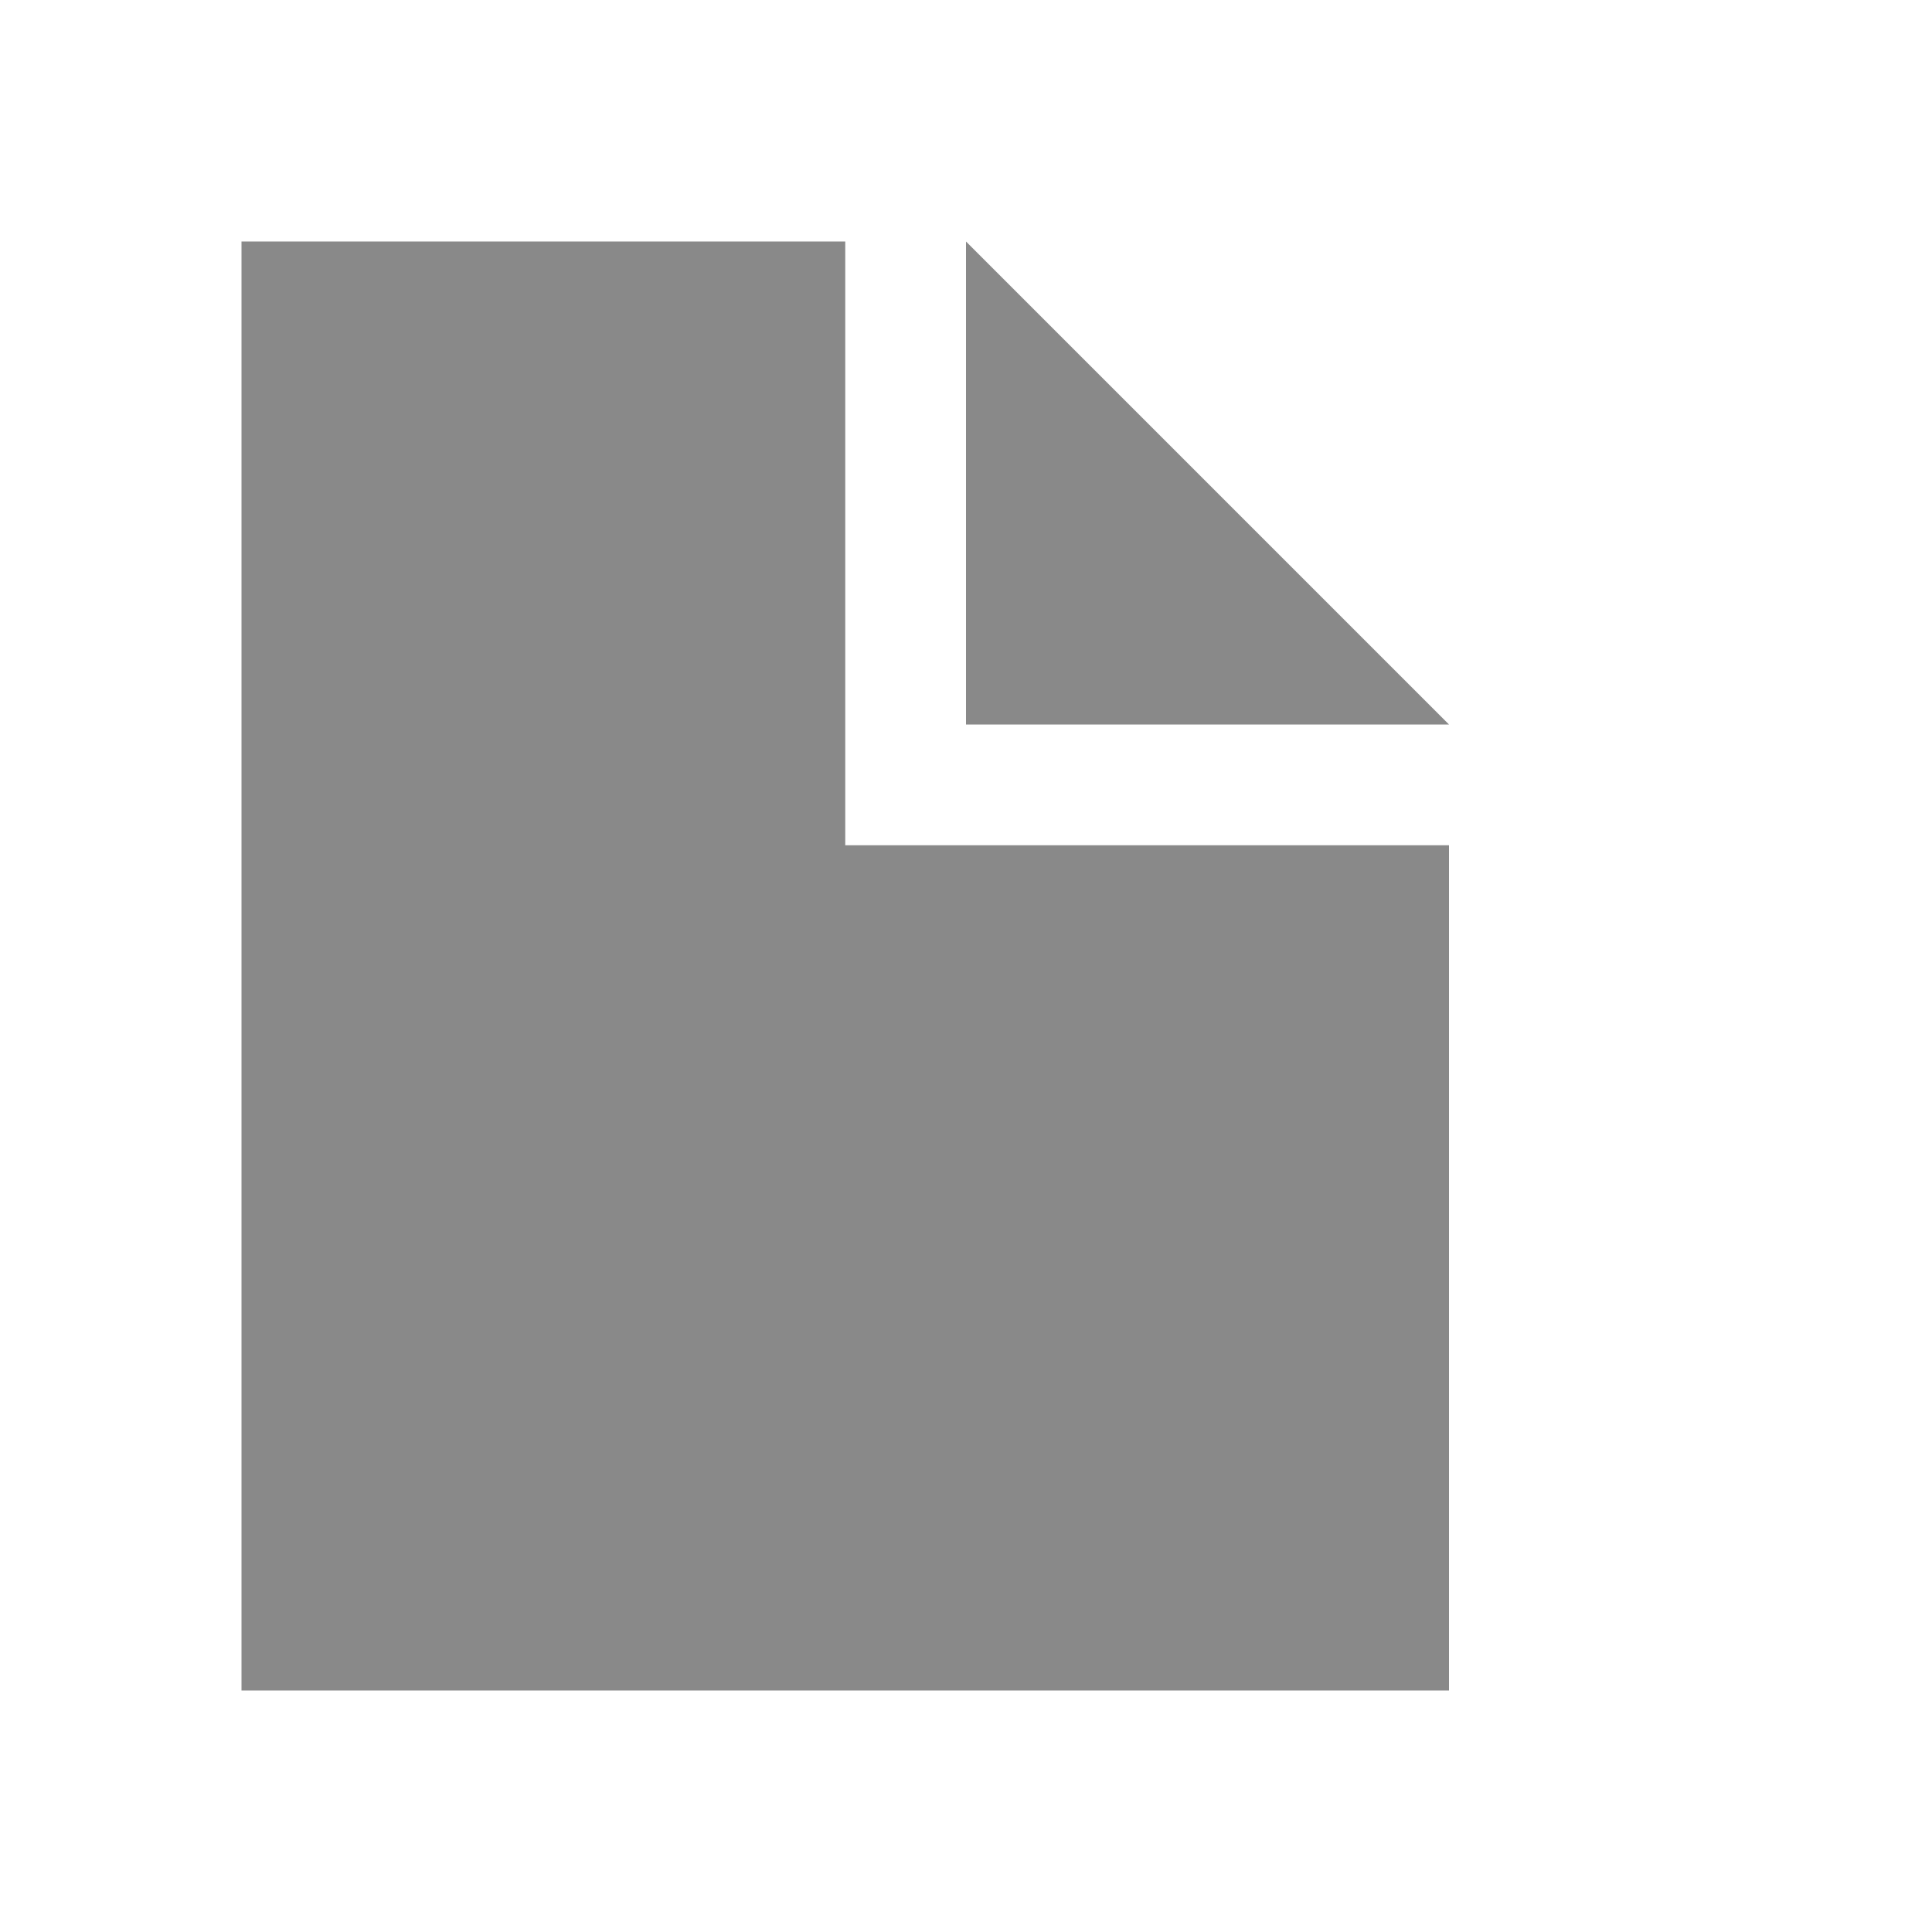 <svg xmlns="http://www.w3.org/2000/svg" width="16" height="16">
  <path d="M3 27h13l-3 7H0z" fill="#b10000"/>
  <path d="M2 2h5v5h5v7H2z" fill="#898989"/>
  <path d="M8 2v4h4z" fill="#898989"/>
</svg>